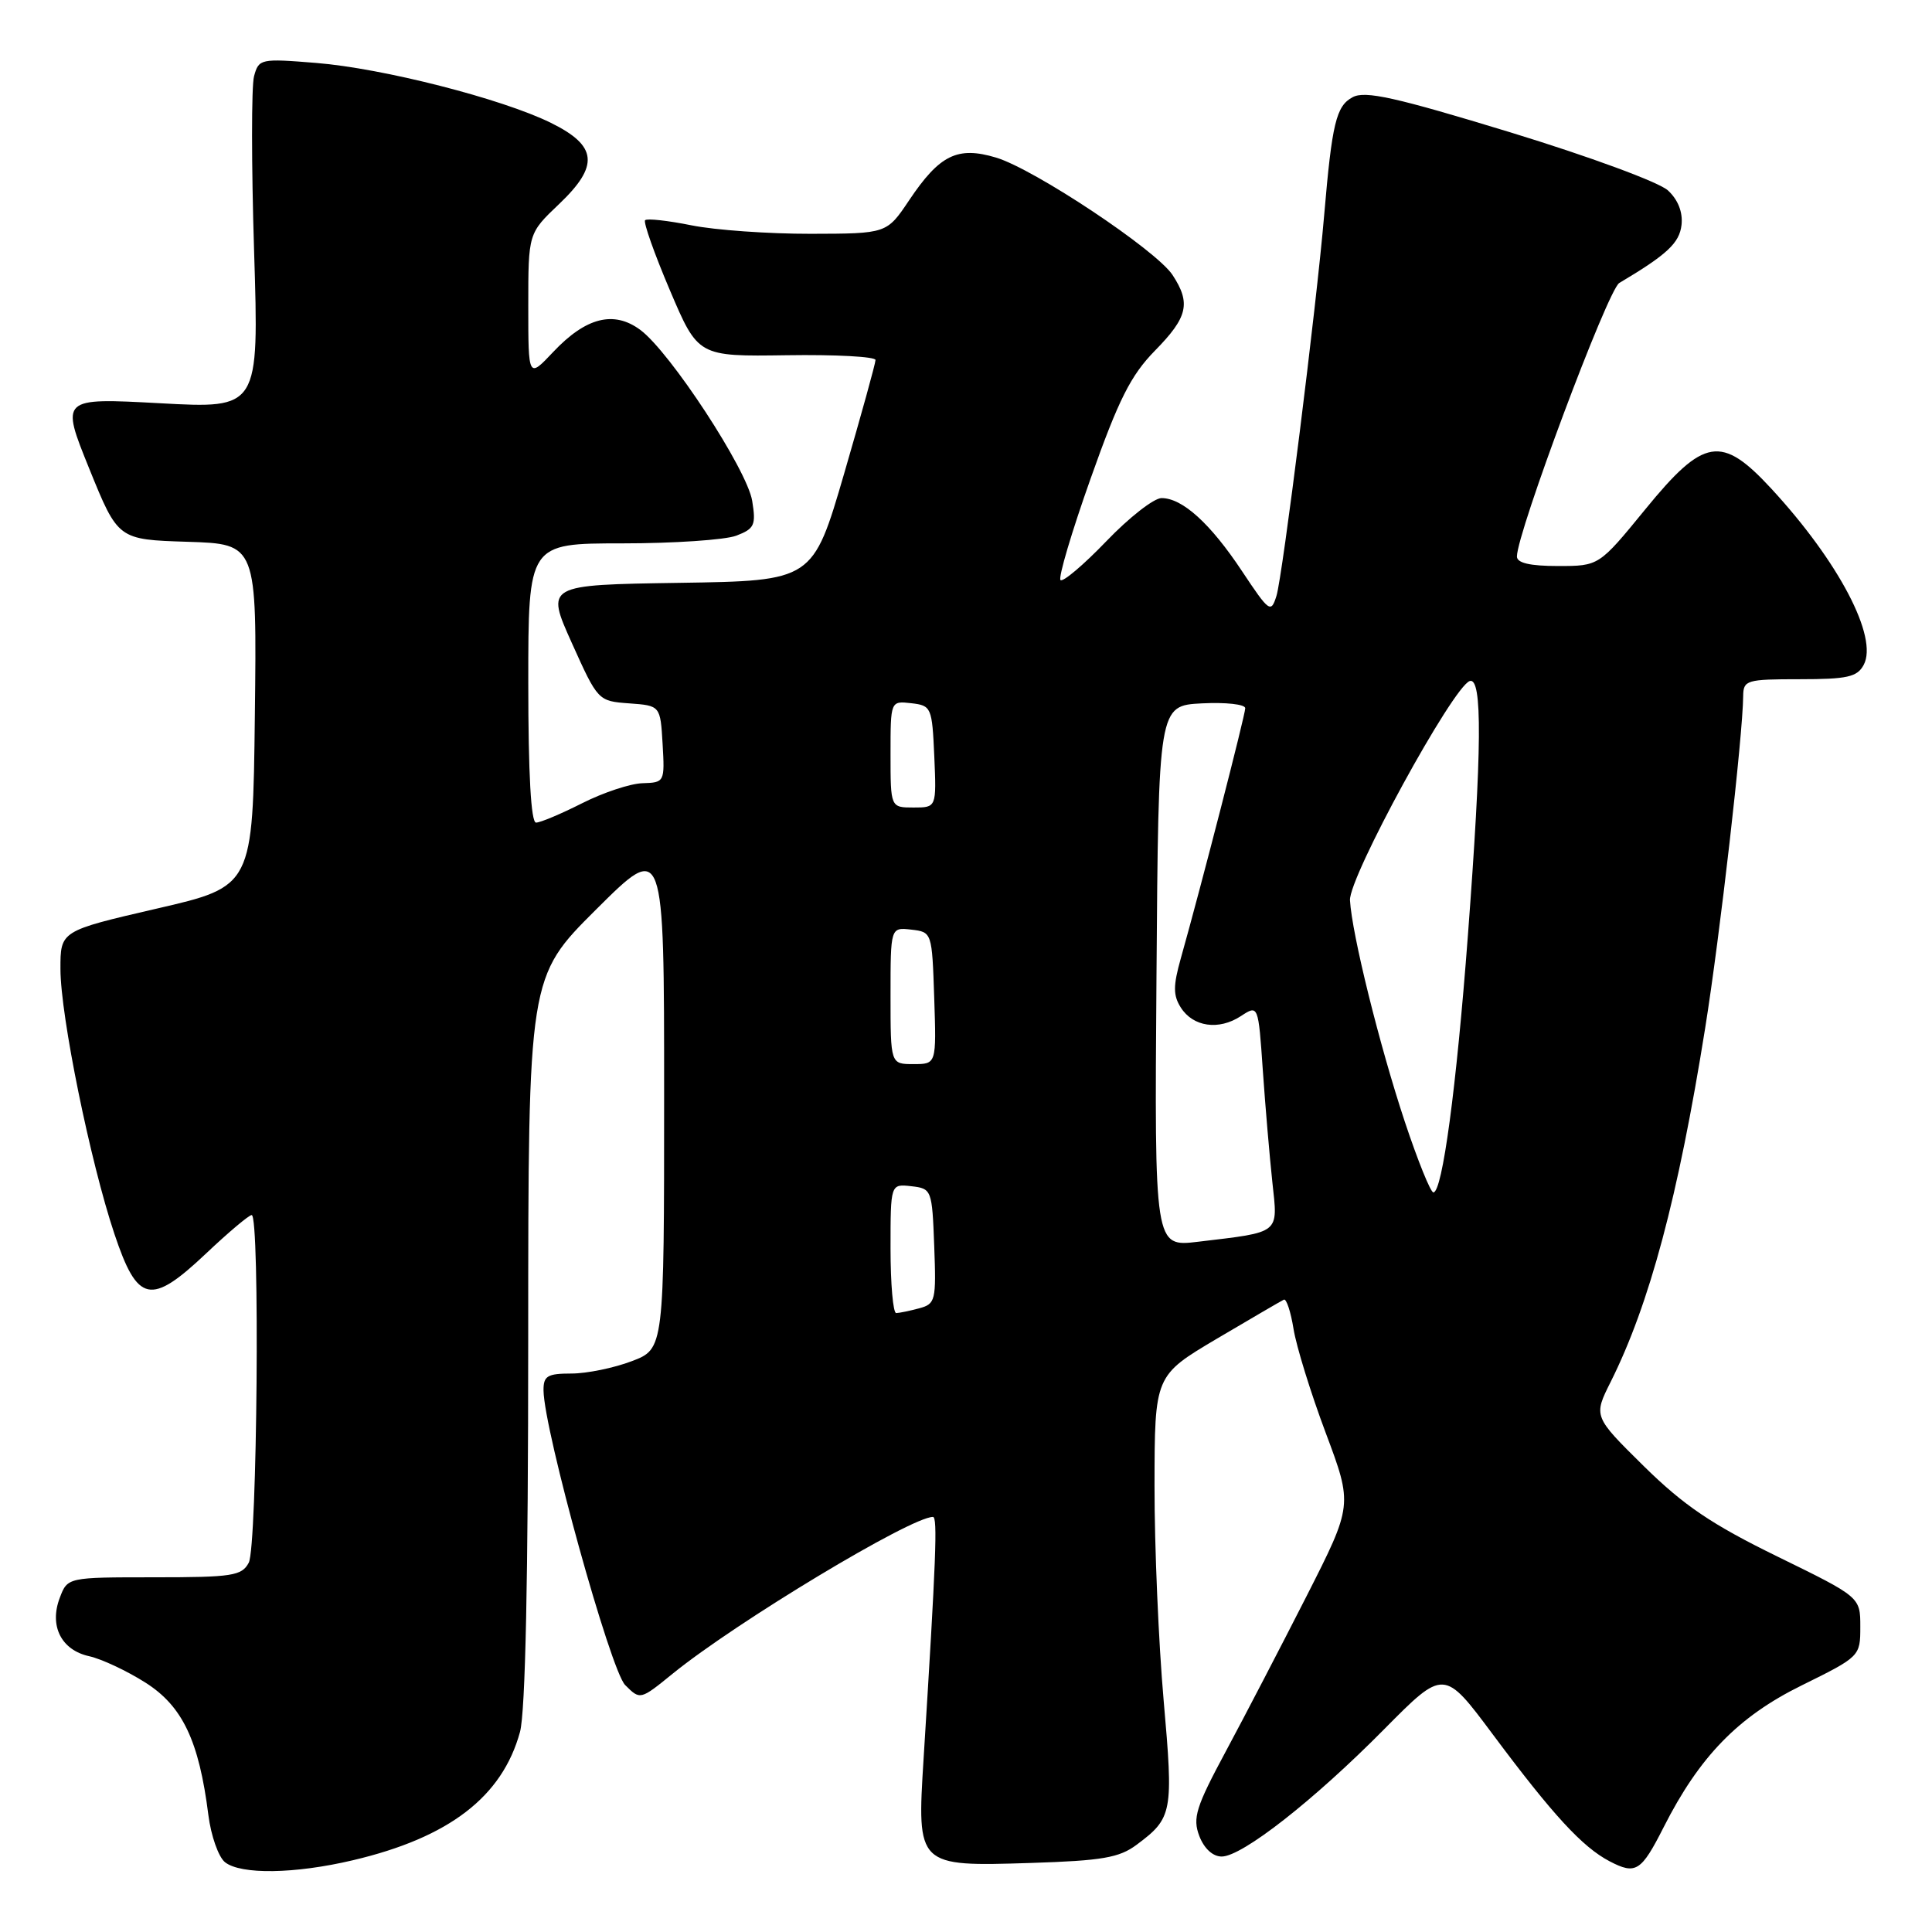 <?xml version="1.0" encoding="UTF-8" standalone="no"?>
<!DOCTYPE svg PUBLIC "-//W3C//DTD SVG 1.1//EN" "http://www.w3.org/Graphics/SVG/1.1/DTD/svg11.dtd" >
<svg xmlns="http://www.w3.org/2000/svg" xmlns:xlink="http://www.w3.org/1999/xlink" version="1.1" viewBox="0 0 256 256">
 <g >
 <path fill="currentColor"
d=" M 46.77 246.49 C 59.51 243.49 66.55 238.08 68.90 229.50 C 69.62 226.87 69.99 209.08 69.99 177.48 C 70.00 129.46 70.00 129.46 79.00 120.50 C 88.00 111.54 88.00 111.54 88.00 145.13 C 88.00 178.73 88.00 178.73 83.72 180.36 C 81.36 181.26 77.76 182.00 75.72 182.00 C 72.52 182.00 72.00 182.32 72.02 184.25 C 72.08 189.51 80.90 221.35 82.84 223.28 C 84.83 225.27 84.83 225.27 89.16 221.75 C 97.54 214.95 120.70 201.00 123.62 201.00 C 124.25 201.00 124.04 206.49 122.38 233.04 C 121.49 247.31 121.50 247.33 136.61 246.85 C 146.04 246.55 148.31 246.16 150.61 244.44 C 155.37 240.89 155.50 240.20 154.19 225.32 C 153.52 217.72 152.97 204.92 152.98 196.88 C 153.00 182.27 153.00 182.27 161.25 177.38 C 165.79 174.70 169.78 172.37 170.12 172.21 C 170.45 172.05 171.03 173.80 171.40 176.09 C 171.77 178.39 173.68 184.58 175.66 189.85 C 179.25 199.43 179.25 199.43 173.14 211.47 C 169.77 218.09 164.97 227.33 162.45 232.02 C 158.46 239.44 158.01 240.89 158.91 243.27 C 159.55 244.94 160.70 246.00 161.88 246.00 C 164.59 246.00 174.11 238.54 183.41 229.13 C 191.33 221.13 191.33 221.13 197.80 229.81 C 205.77 240.50 209.67 244.74 213.28 246.63 C 216.75 248.44 217.46 248.00 220.44 242.12 C 225.19 232.74 230.31 227.48 238.70 223.34 C 246.46 219.51 246.50 219.47 246.50 215.55 C 246.50 211.62 246.50 211.62 235.50 206.24 C 226.79 201.98 223.11 199.48 217.81 194.27 C 211.13 187.68 211.13 187.68 213.43 183.09 C 218.57 172.81 222.37 158.60 225.94 136.25 C 227.90 124.02 230.93 97.50 230.98 92.25 C 231.00 90.12 231.40 90.00 238.46 90.00 C 244.78 90.00 246.09 89.71 246.95 88.10 C 248.90 84.45 243.65 74.43 234.71 64.75 C 228.09 57.59 225.78 57.97 218.00 67.50 C 211.87 75.00 211.87 75.00 206.44 75.00 C 202.74 75.00 201.00 74.60 201.00 73.74 C 201.00 70.59 213.04 38.40 214.56 37.50 C 220.90 33.73 222.53 32.21 222.81 29.81 C 223.00 28.14 222.36 26.48 221.02 25.24 C 219.86 24.15 210.63 20.75 200.11 17.53 C 184.87 12.88 180.89 11.99 179.23 12.88 C 177.05 14.04 176.50 16.32 175.46 28.50 C 174.43 40.65 169.94 76.39 169.14 78.95 C 168.41 81.28 168.19 81.12 164.58 75.69 C 160.39 69.37 156.68 66.00 153.91 66.00 C 152.90 66.00 149.61 68.57 146.59 71.72 C 143.57 74.86 140.84 77.17 140.52 76.86 C 140.21 76.54 142.00 70.48 144.52 63.39 C 148.23 52.92 149.83 49.74 153.04 46.46 C 157.39 42.03 157.82 40.18 155.37 36.44 C 153.21 33.15 137.05 22.40 131.98 20.88 C 126.87 19.35 124.51 20.51 120.47 26.53 C 117.50 30.96 117.50 30.96 107.42 30.98 C 101.87 30.99 94.77 30.49 91.64 29.86 C 88.51 29.23 85.74 28.92 85.48 29.18 C 85.23 29.44 86.70 33.61 88.76 38.45 C 92.50 47.24 92.50 47.24 104.25 47.07 C 110.71 46.97 116.00 47.26 116.01 47.70 C 116.01 48.14 114.14 54.90 111.86 62.73 C 107.71 76.96 107.71 76.96 90.01 77.23 C 72.31 77.50 72.31 77.50 75.77 85.20 C 79.22 92.86 79.25 92.90 83.37 93.20 C 87.50 93.50 87.50 93.50 87.80 98.60 C 88.09 103.62 88.05 103.69 85.15 103.78 C 83.53 103.82 79.93 105.02 77.14 106.43 C 74.35 107.84 71.60 109.00 71.03 109.00 C 70.36 109.00 70.00 102.56 70.00 90.50 C 70.00 72.00 70.00 72.00 82.43 72.00 C 89.27 72.00 96.08 71.54 97.56 70.98 C 99.97 70.06 100.19 69.58 99.67 66.37 C 99.00 62.23 88.79 46.63 84.84 43.71 C 81.33 41.11 77.63 42.05 73.30 46.64 C 70.00 50.14 70.00 50.14 70.00 40.53 C 70.00 30.92 70.00 30.92 74.08 27.04 C 79.43 21.95 79.17 19.32 73.00 16.28 C 66.51 13.08 50.72 9.05 41.90 8.34 C 34.51 7.74 34.29 7.79 33.66 10.11 C 33.31 11.43 33.31 21.87 33.67 33.32 C 34.32 54.15 34.32 54.15 21.18 53.43 C 8.03 52.72 8.03 52.72 11.83 62.11 C 15.64 71.50 15.64 71.50 24.84 71.79 C 34.04 72.08 34.04 72.08 33.77 94.77 C 33.50 117.46 33.50 117.46 20.75 120.40 C 8.00 123.35 8.00 123.35 8.01 128.42 C 8.02 134.61 11.96 153.95 15.16 163.50 C 18.23 172.67 19.96 173.04 27.33 166.07 C 30.28 163.28 32.99 161.00 33.35 161.00 C 34.46 161.00 34.09 204.96 32.96 207.07 C 32.03 208.81 30.78 209.00 20.44 209.00 C 8.95 209.00 8.95 209.00 7.92 211.72 C 6.50 215.45 8.12 218.65 11.83 219.46 C 13.45 219.82 16.81 221.39 19.28 222.96 C 24.19 226.08 26.37 230.67 27.61 240.50 C 27.96 243.25 28.95 246.06 29.81 246.75 C 31.91 248.42 39.07 248.31 46.77 246.49 Z  M 118.00 165.43 C 118.00 156.87 118.00 156.87 120.75 157.18 C 123.45 157.49 123.51 157.63 123.79 165.12 C 124.06 172.34 123.96 172.78 121.79 173.36 C 120.53 173.70 119.16 173.98 118.75 173.99 C 118.34 173.99 118.00 170.15 118.00 165.43 Z  M 153.24 129.37 C 153.50 93.50 153.50 93.50 159.25 93.20 C 162.41 93.04 165.00 93.32 165.00 93.84 C 165.00 94.73 159.17 117.39 156.46 127.00 C 155.44 130.63 155.44 131.89 156.46 133.50 C 158.09 136.07 161.49 136.56 164.42 134.64 C 166.73 133.13 166.73 133.13 167.33 141.82 C 167.66 146.59 168.23 153.25 168.59 156.61 C 169.34 163.57 169.78 163.22 158.74 164.54 C 152.97 165.23 152.97 165.23 153.24 129.37 Z  M 186.15 148.65 C 182.78 138.49 179.13 123.75 178.88 119.29 C 178.71 116.25 192.52 90.98 194.75 90.24 C 196.44 89.69 196.37 99.23 194.50 124.00 C 192.98 144.14 191.12 158.00 189.93 158.00 C 189.56 158.00 187.86 153.79 186.15 148.65 Z  M 118.00 131.93 C 118.00 122.87 118.00 122.87 120.75 123.18 C 123.49 123.50 123.50 123.53 123.79 132.25 C 124.08 141.00 124.08 141.00 121.04 141.00 C 118.00 141.00 118.00 141.00 118.00 131.93 Z  M 118.00 99.93 C 118.00 92.87 118.00 92.87 120.75 93.18 C 123.41 93.49 123.51 93.71 123.80 100.25 C 124.09 107.00 124.09 107.00 121.05 107.00 C 118.00 107.00 118.00 107.00 118.00 99.93 Z "/>
</g>
</svg>